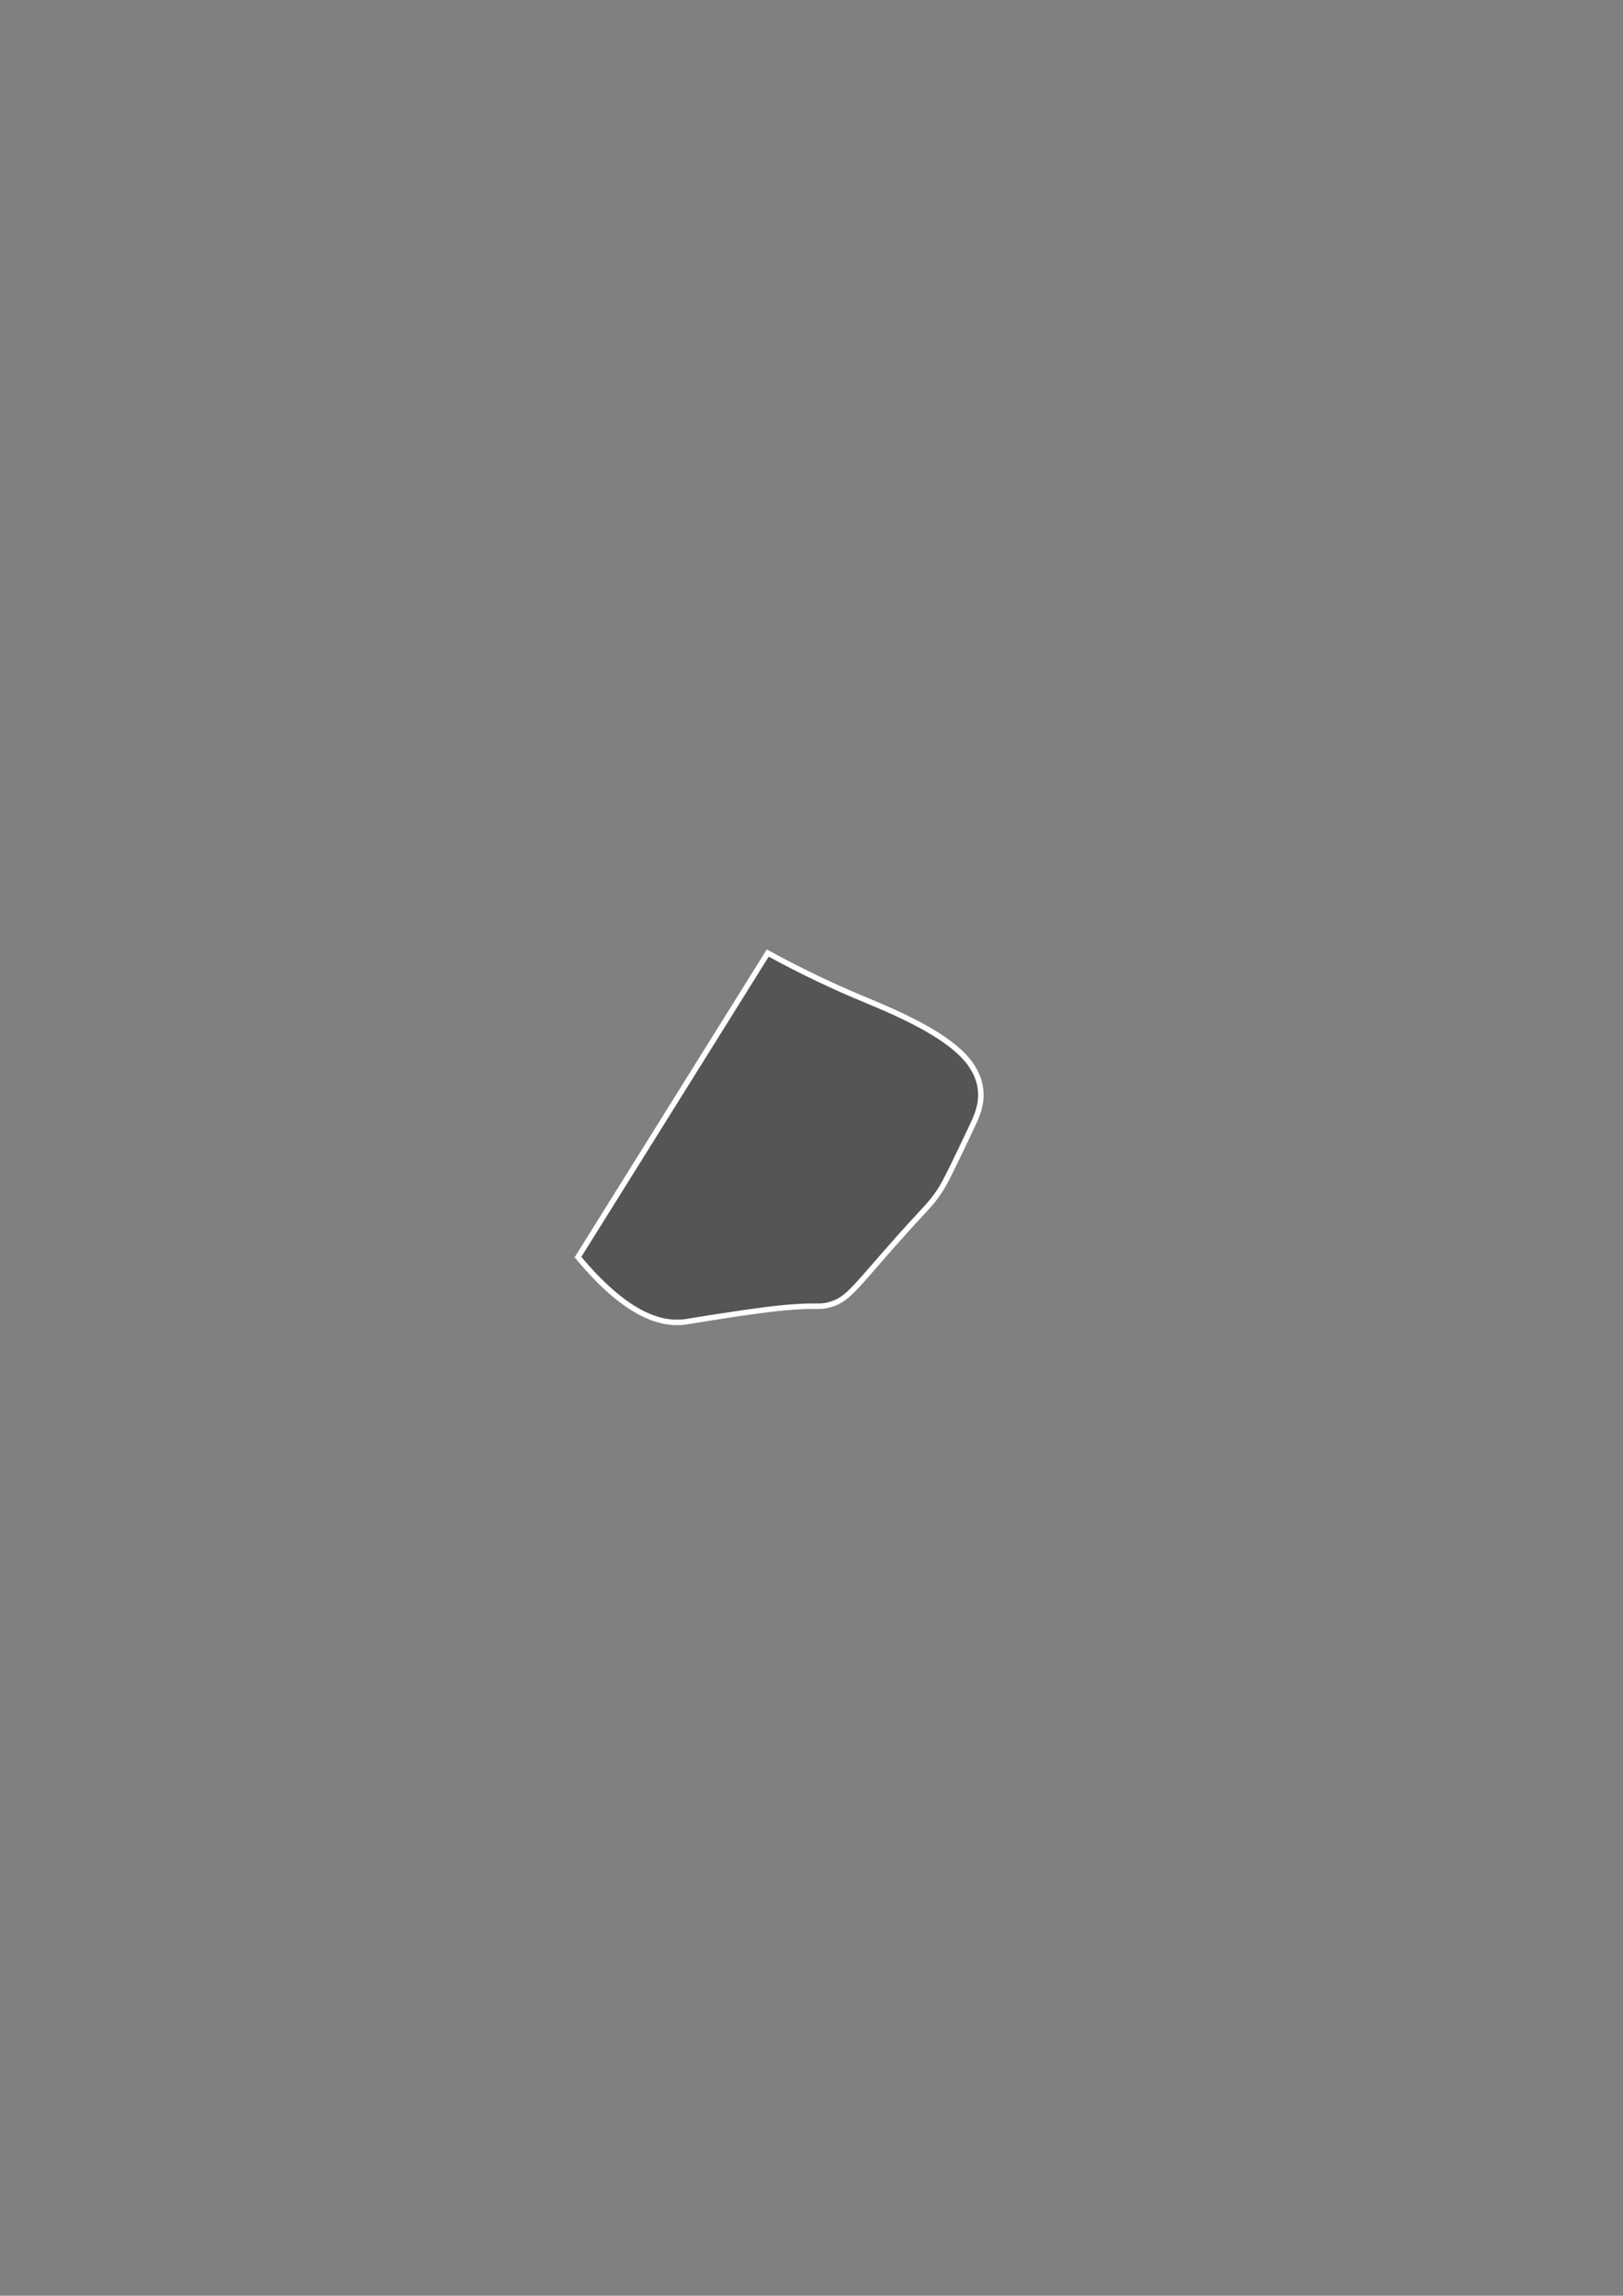 <?xml version="1.0" encoding="utf-8"?>
<!-- Generator: Adobe Illustrator 19.1.0, SVG Export Plug-In . SVG Version: 6.00 Build 0)  -->
<svg version="1.1" id="Camada_1" xmlns="http://www.w3.org/2000/svg" xmlns:xlink="http://www.w3.org/1999/xlink" x="0px" y="0px"
	 viewBox="0 0 595.3 841.9" style="enable-background:new 0 0 595.3 841.9;" xml:space="preserve">
<rect x="0" y="0" width="595.3" height="841.9" fill="#808080" stroke="none"/>
<style type="text/css">
	.st0{fill:#575554;stroke:#FFFFFF;stroke-width:2;stroke-miterlimit:10;}
</style>
<path class="st0" d="M281.6,349.5c13.5,7.4,24.8,12.5,32.3,15.7c11.9,5,35.2,14.1,42.7,26c0.7,1.2,2.5,4,3,7.9
	c0.8,5.6-1.3,10.2-3,13.8c-6.4,13.5-9.6,20.2-11.7,23.5c-4.4,6.6-4.4,5.2-20.4,23.5c-11.8,13.5-14.3,17.1-20.7,18.7
	c-3.7,0.9-3.9-0.1-15.4,0.9c-3.5,0.3-7,0.7-16.9,2.1c-17.5,2.6-18.9,3.1-21.6,3.3c-8.4,0.6-20.8-3.3-37.9-23.9L281.6,349.5z"/>
</svg>
